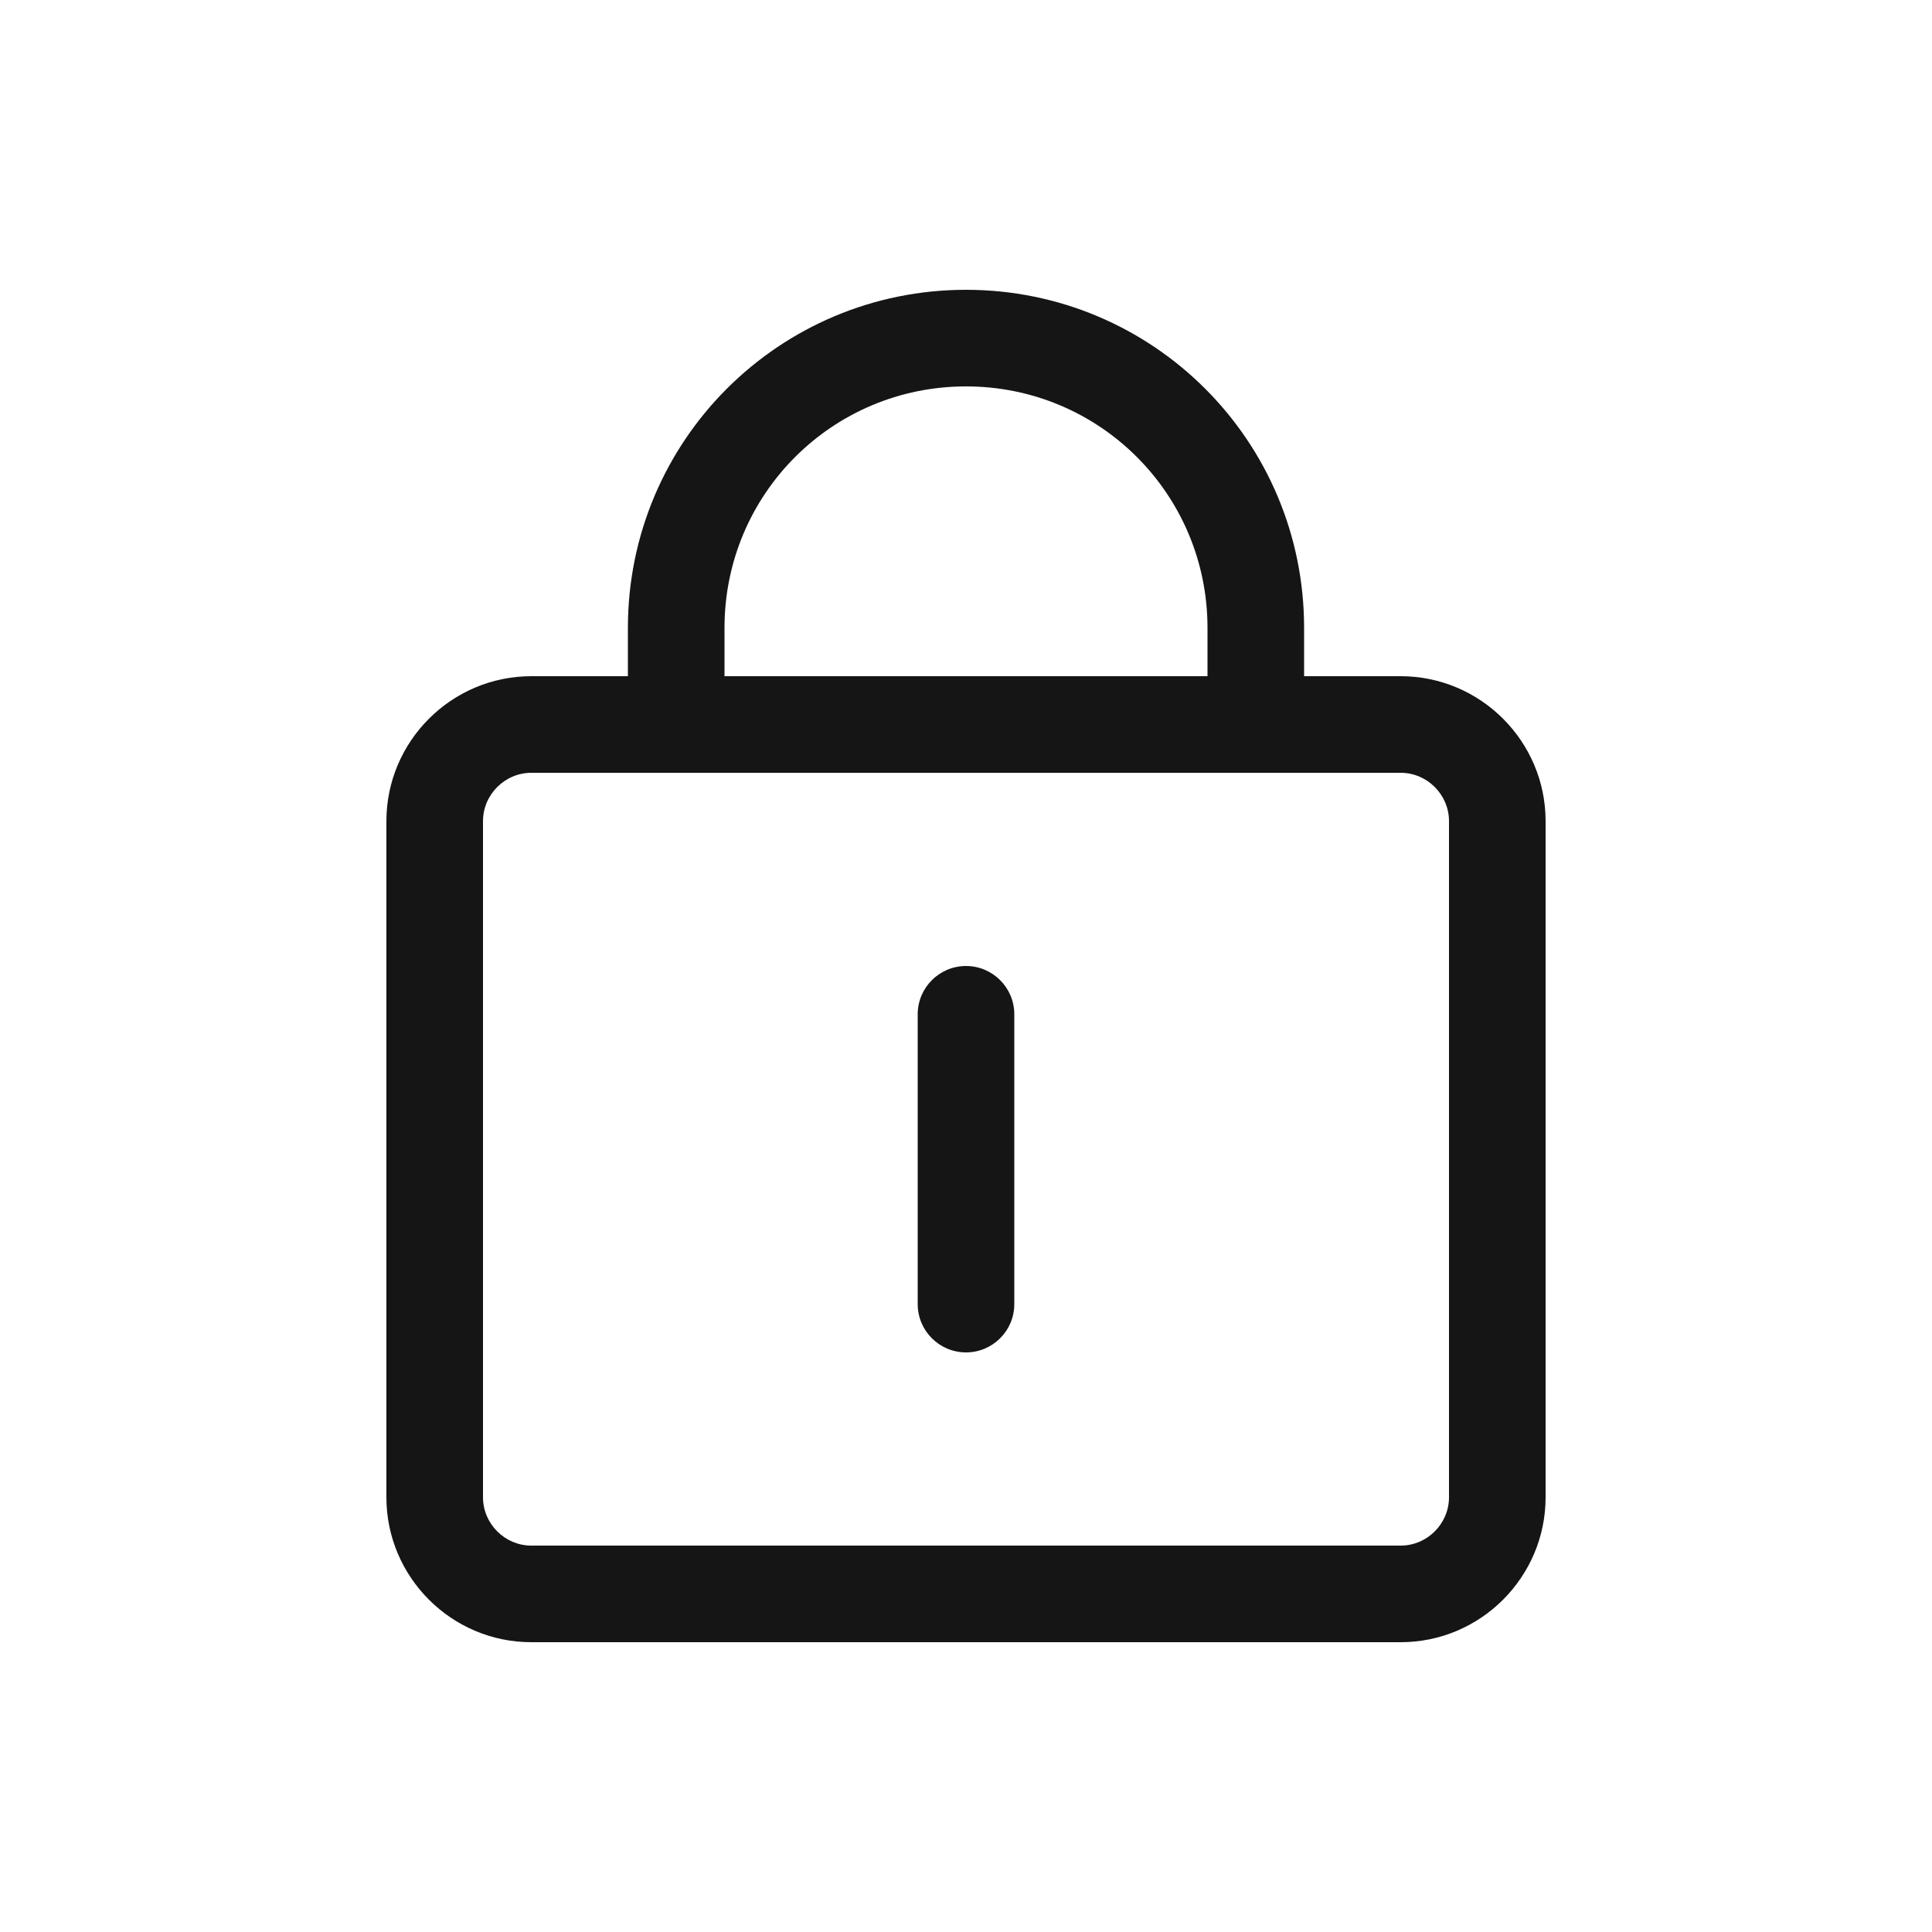 <svg width="20" height="20" viewBox="0 0 20 20" fill="none" xmlns="http://www.w3.org/2000/svg">
<path fill-rule="evenodd" clip-rule="evenodd" d="M10 4C8.616 4 7.5 5.116 7.5 6.5V7H12.5V6.5C12.5 5.116 11.384 4 10 4ZM14.5 7H13.5V6.5C13.5 4.564 11.936 3 10 3C8.064 3 6.5 4.564 6.5 6.5V7H5.5C4.674 7 4 7.674 4 8.5V15.5C4 16.326 4.674 17 5.5 17H14.5C15.326 17 16 16.326 16 15.5V8.5C16 7.674 15.326 7 14.5 7ZM5.5 8C5.226 8 5 8.226 5 8.5V15.5C5 15.774 5.226 16 5.5 16H14.5C14.774 16 15 15.774 15 15.5V8.5C15 8.226 14.774 8 14.5 8H5.5ZM10.5 10.5C10.5 10.224 10.276 10 10 10C9.724 10 9.5 10.224 9.5 10.5V13.5C9.5 13.776 9.724 14 10 14C10.276 14 10.5 13.776 10.5 13.5V10.5Z" fill="#151515"/>
</svg>
